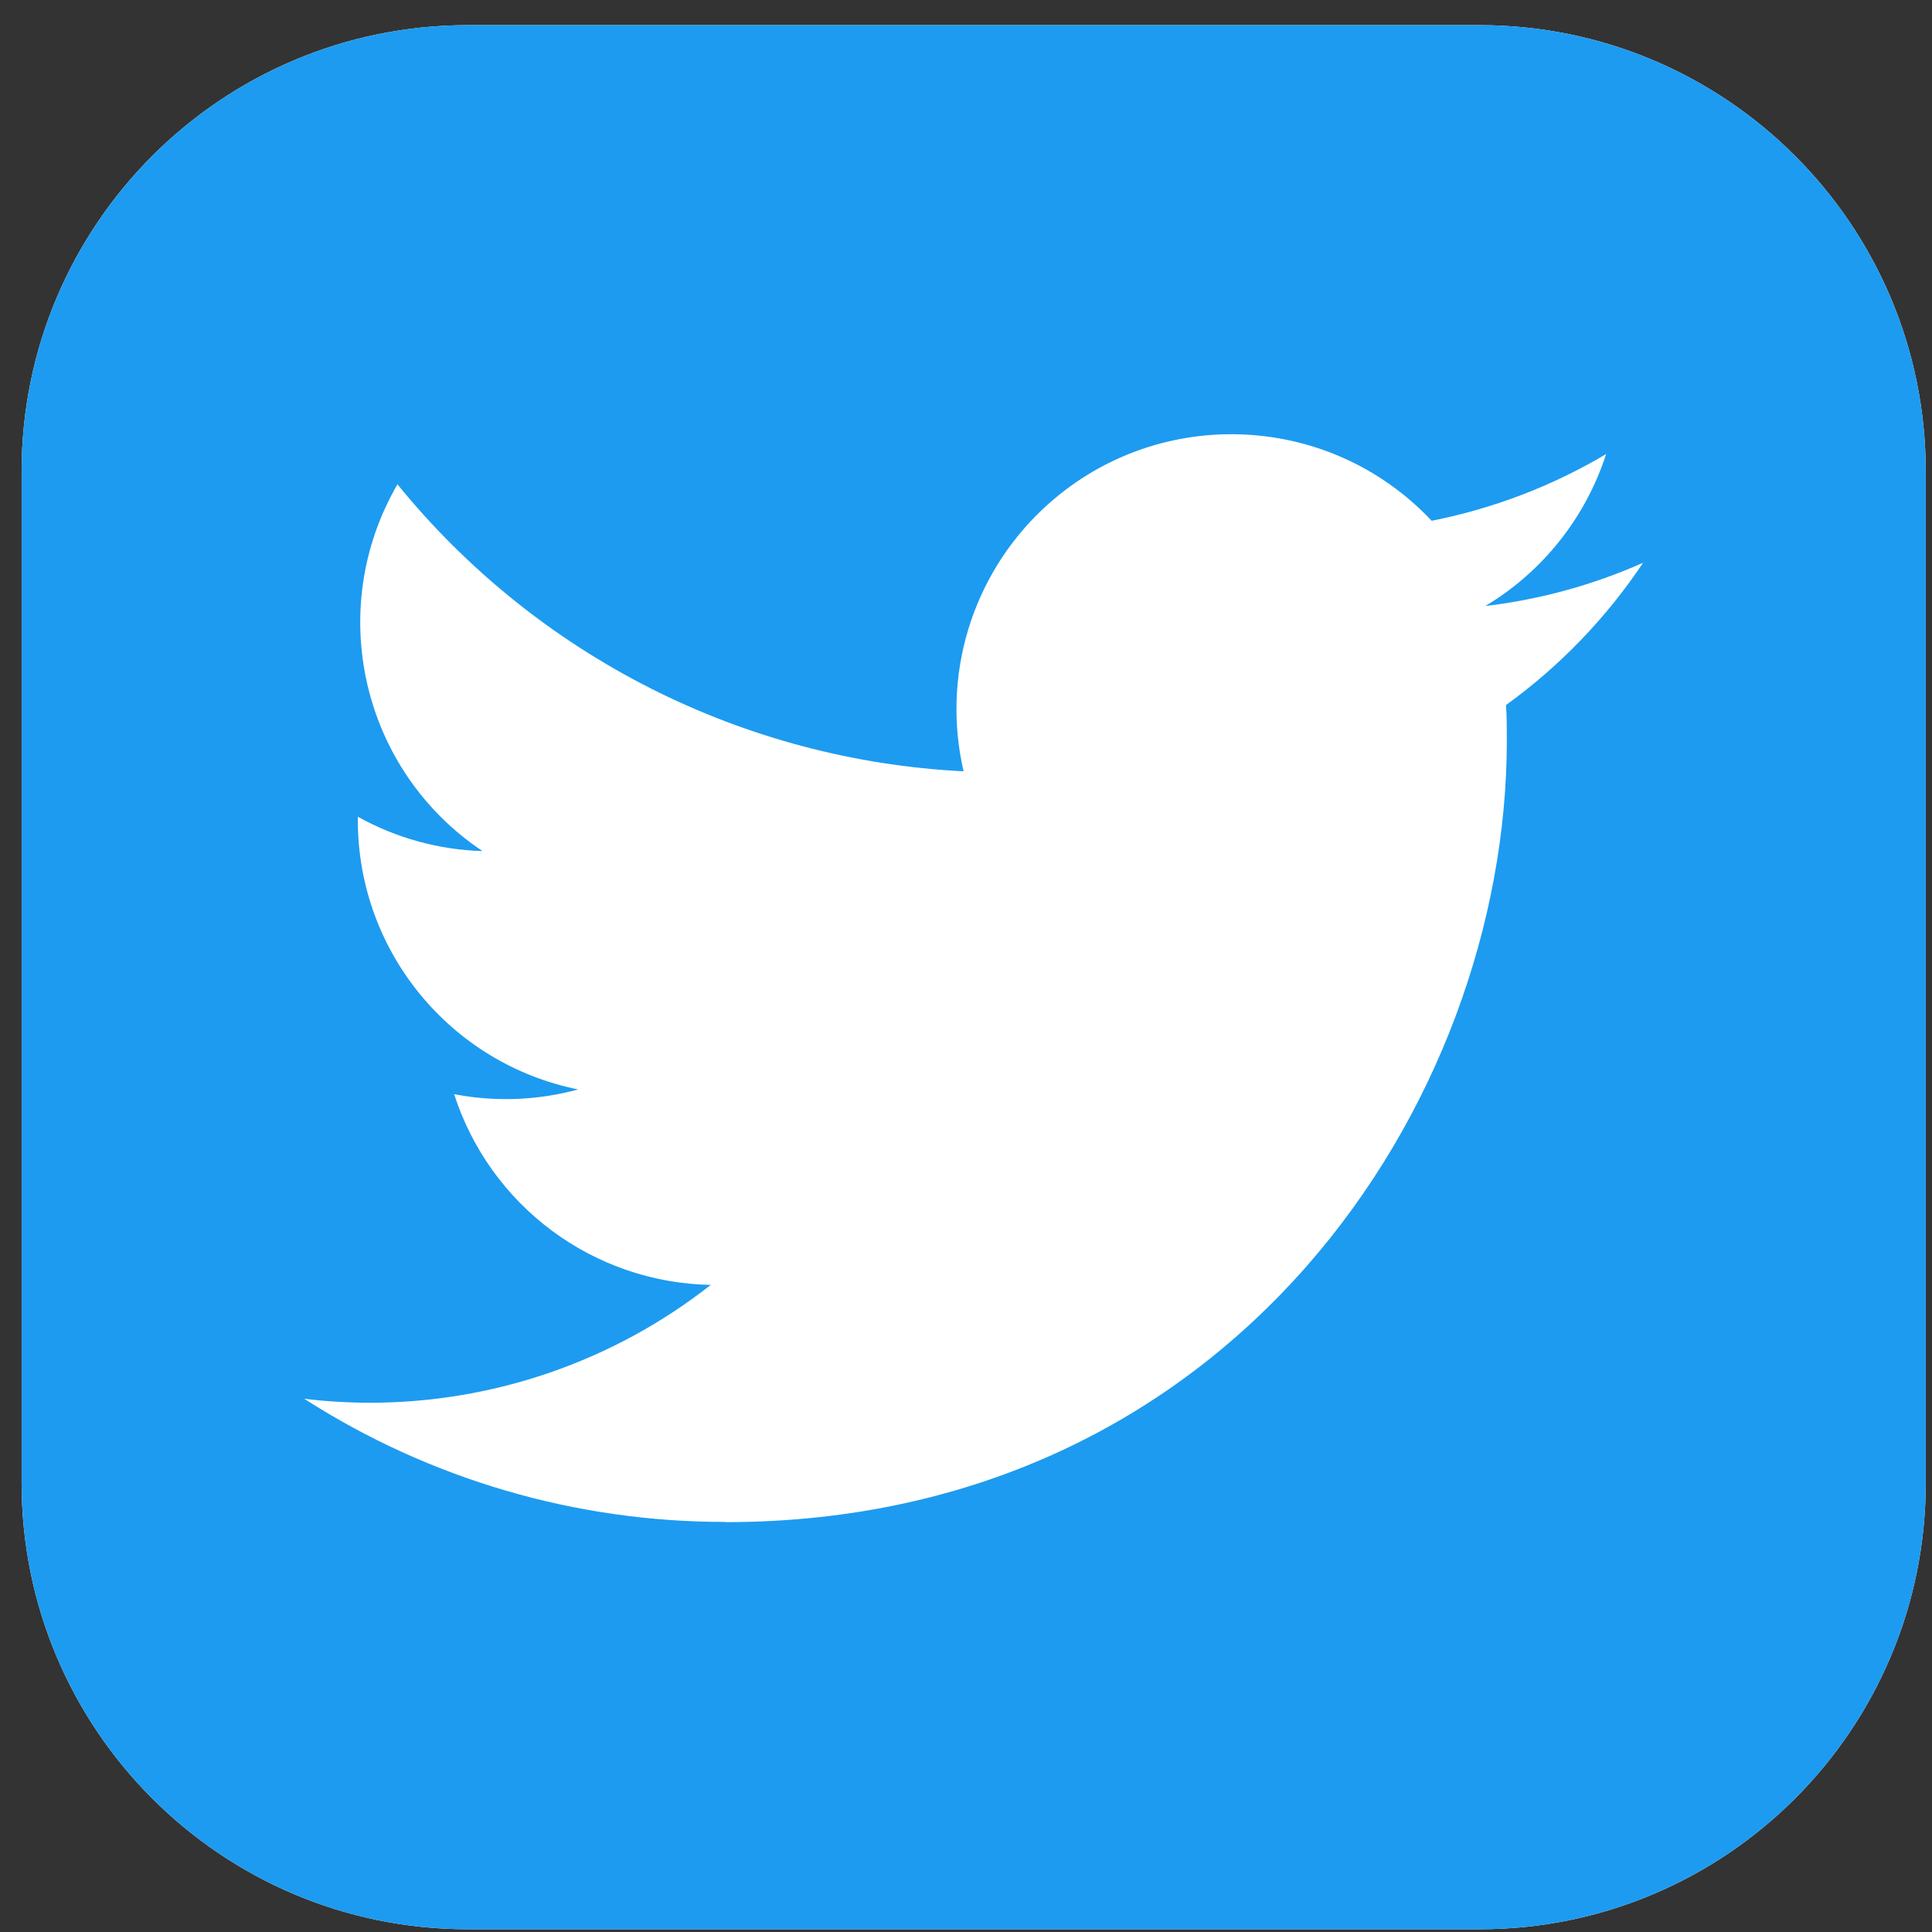 <svg width="76" height="76" viewBox="0 0 76 76" fill="none" xmlns="http://www.w3.org/2000/svg">
<rect x="0" y="0" width="76" height="76" fill="#333333" stroke="none"/>
<g clip-path="url(#clip0_90_13)">
<path d="M58.198 0.989H18.405C8.709 0.989 0.85 8.848 0.85 18.544V58.337C0.85 68.033 8.709 75.892 18.405 75.892H58.198C67.894 75.892 75.754 68.033 75.754 58.337V18.544C75.754 8.848 67.894 0.989 58.198 0.989Z" fill="white"/>
<path d="M58.198 0.989H18.405C8.709 0.989 0.85 8.848 0.85 18.544V58.337C0.85 68.033 8.709 75.892 18.405 75.892H58.198C67.894 75.892 75.754 68.033 75.754 58.337V18.544C75.754 8.848 67.894 0.989 58.198 0.989Z" fill="#1D9BF0"/>
<path d="M59.243 27.735C59.275 28.199 59.275 28.663 59.275 29.132C59.275 43.41 48.406 59.877 28.531 59.877V59.868C22.66 59.876 16.91 58.195 11.968 55.024C12.822 55.127 13.68 55.178 14.54 55.18C19.406 55.184 24.133 53.551 27.96 50.545C25.705 50.503 23.52 49.757 21.71 48.411C19.9 47.066 18.556 45.189 17.865 43.042C19.484 43.354 21.153 43.29 22.743 42.856C17.702 41.837 14.076 37.408 14.076 32.264V32.128C15.578 32.965 17.26 33.428 18.98 33.48C14.232 30.307 12.768 23.991 15.635 19.052C18.348 22.39 21.733 25.12 25.569 27.065C29.406 29.01 33.609 30.126 37.905 30.341C37.477 28.497 37.54 26.573 38.088 24.762C38.637 22.95 39.651 21.314 41.031 20.017C45.383 15.926 52.227 16.136 56.318 20.486C58.738 20.008 61.059 19.121 63.18 17.863C62.373 20.365 60.685 22.488 58.43 23.839C60.572 23.586 62.664 23.013 64.635 22.138C63.185 24.309 61.359 26.205 59.243 27.735Z" fill="white"/>
</g>
<defs>
<clipPath id="clip0_90_13">
<rect width="74.904" height="74.904" fill="white" transform="translate(0.85 0.989)"/>
</clipPath>
</defs>
</svg>
